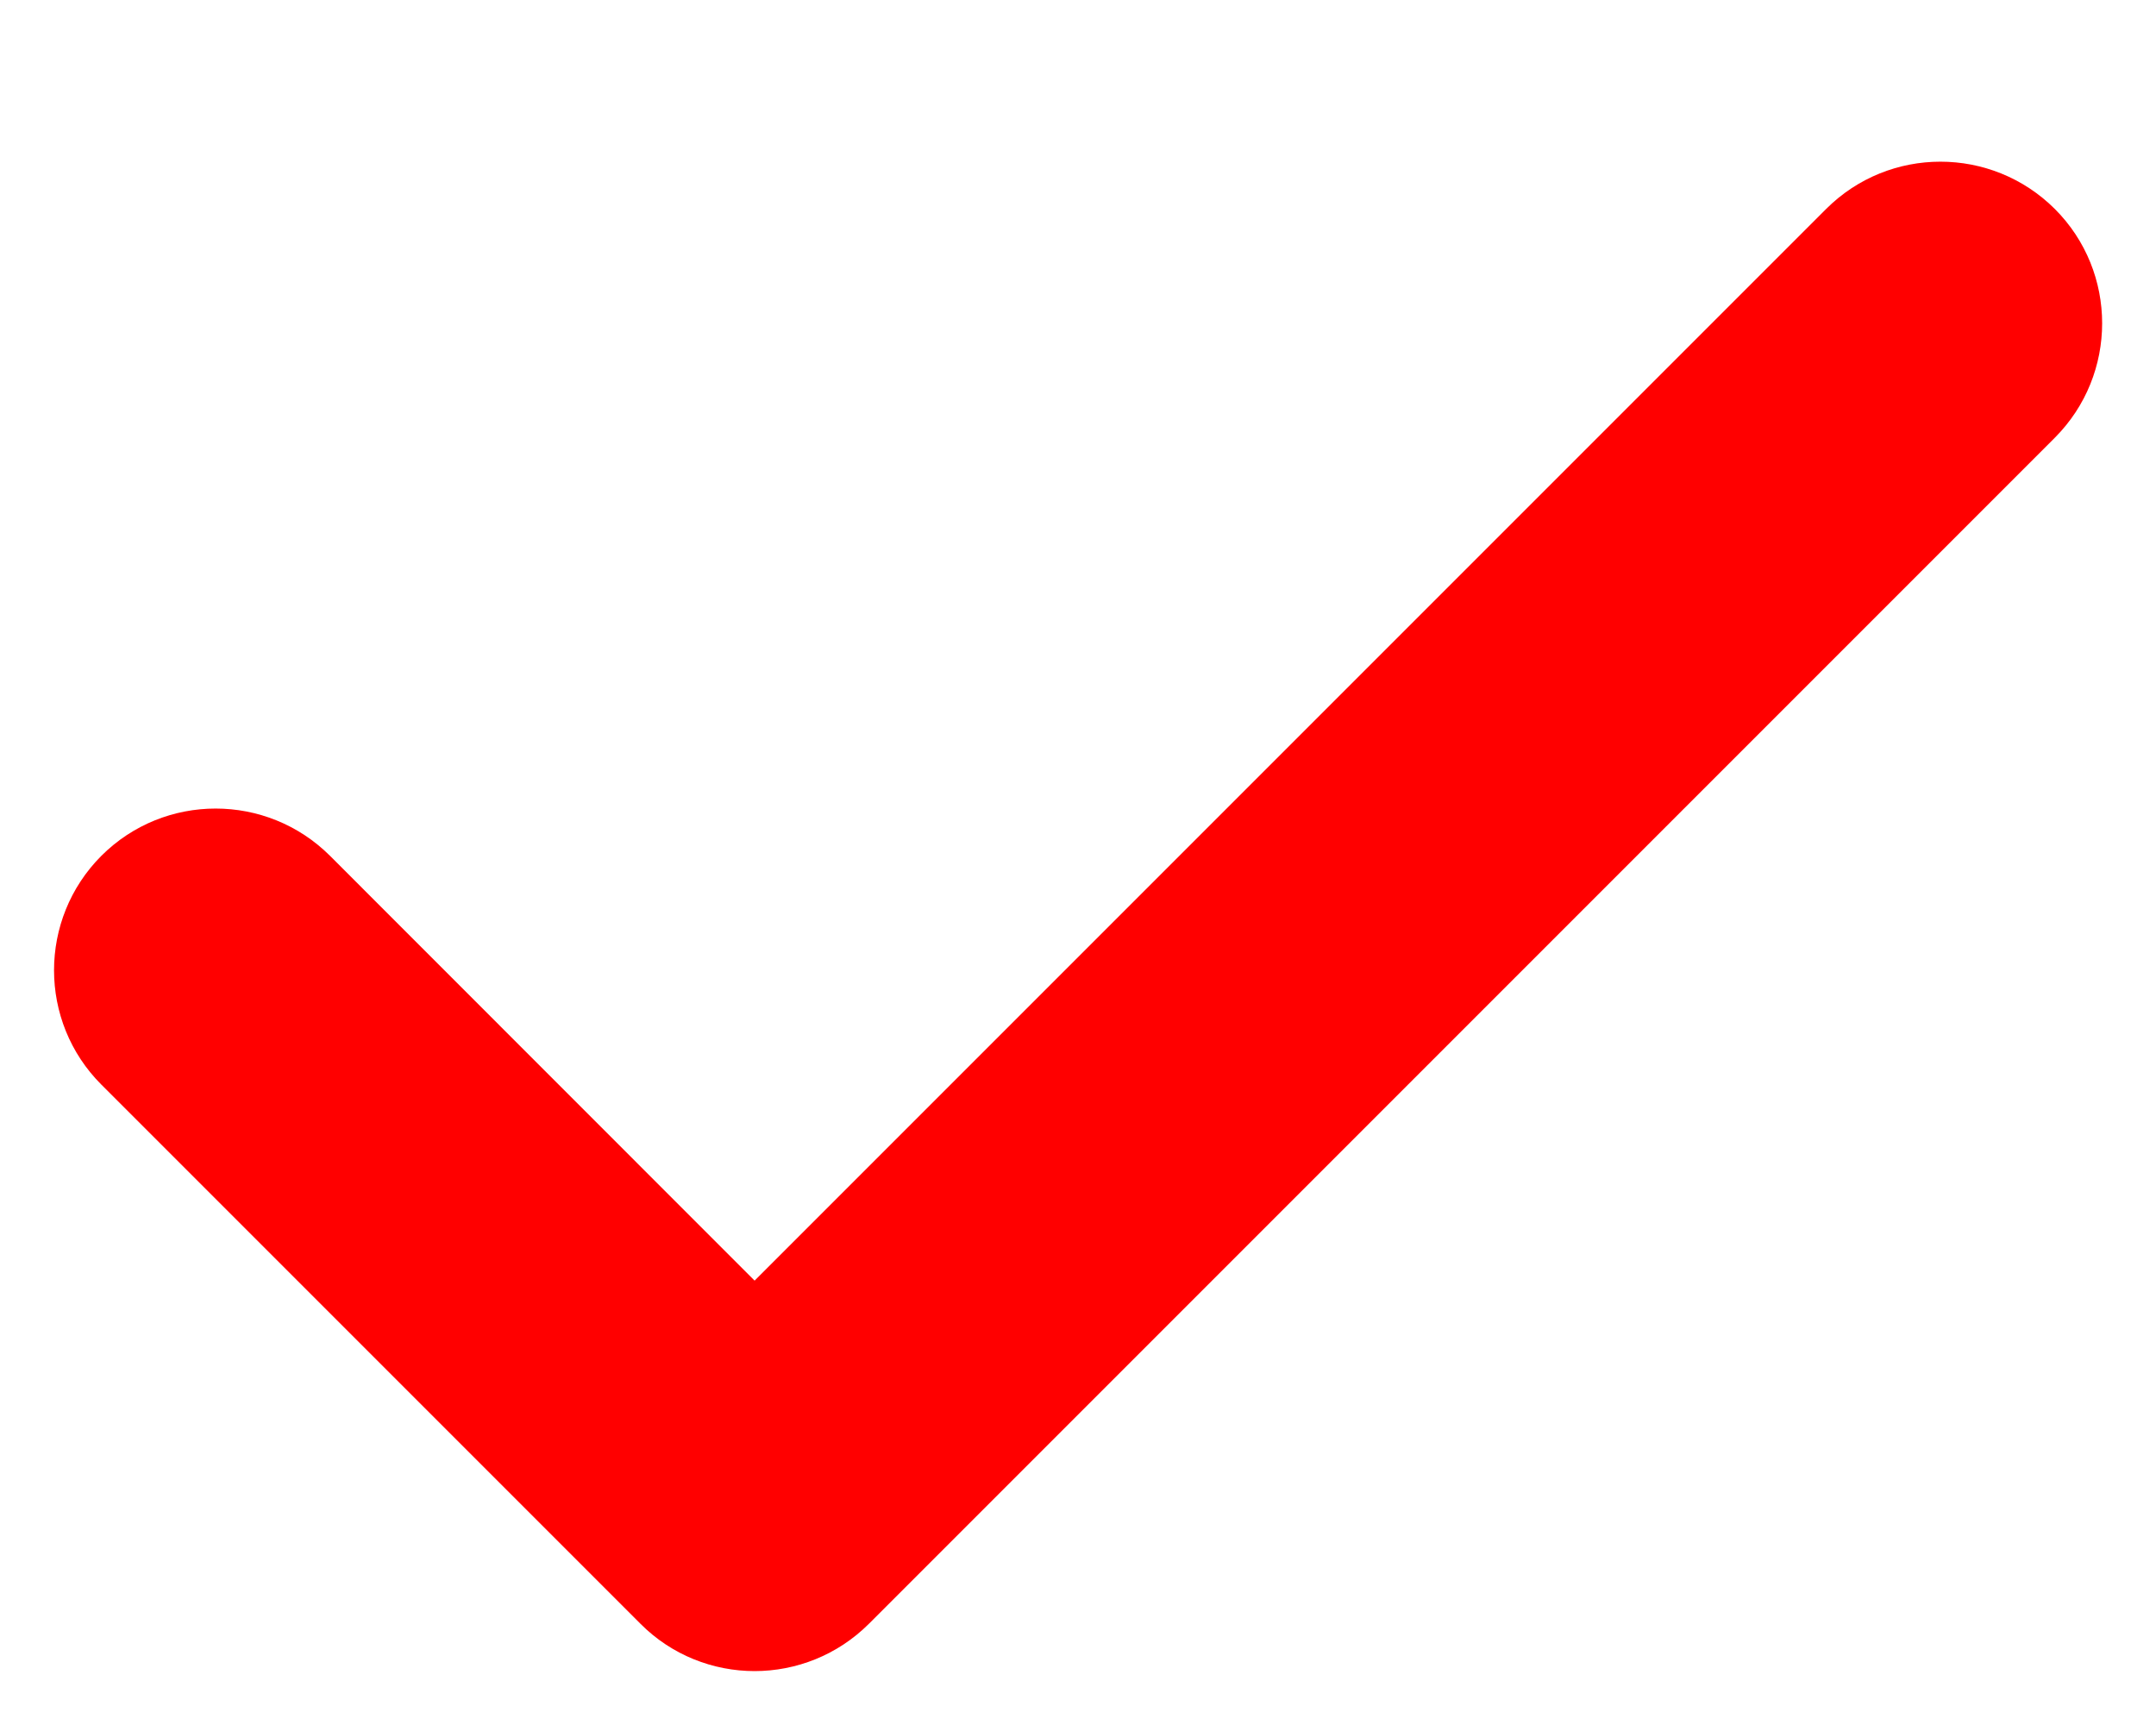 <?xml version="1.0" encoding="utf-8"?>
<!-- Generator: Adobe Illustrator 20.0.0, SVG Export Plug-In . SVG Version: 6.00 Build 0)  -->
<svg version="1.1" id="icon-" xmlns="http://www.w3.org/2000/svg" xmlns:xlink="http://www.w3.org/1999/xlink" x="0px" y="0px"
	 viewBox="0 0 1200 960" enable-background="new 0 0 1200 960" xml:space="preserve">
<path id="confirm_1_" fill="#FF0000" d="M420,930c-23,0-46.1-8.8-63.6-26.4l-300-300c-35.1-35.1-35.1-92.1,0-127.3
	c35.1-35.1,92.1-35.1,127.3,0L420,712.7l596.4-596.4c35.1-35.1,92.1-35.1,127.3,0c35.1,35.1,35.1,92.1,0,127.3l-660,660
	C466.1,921.2,443,930,420,930z"/>
</svg>
